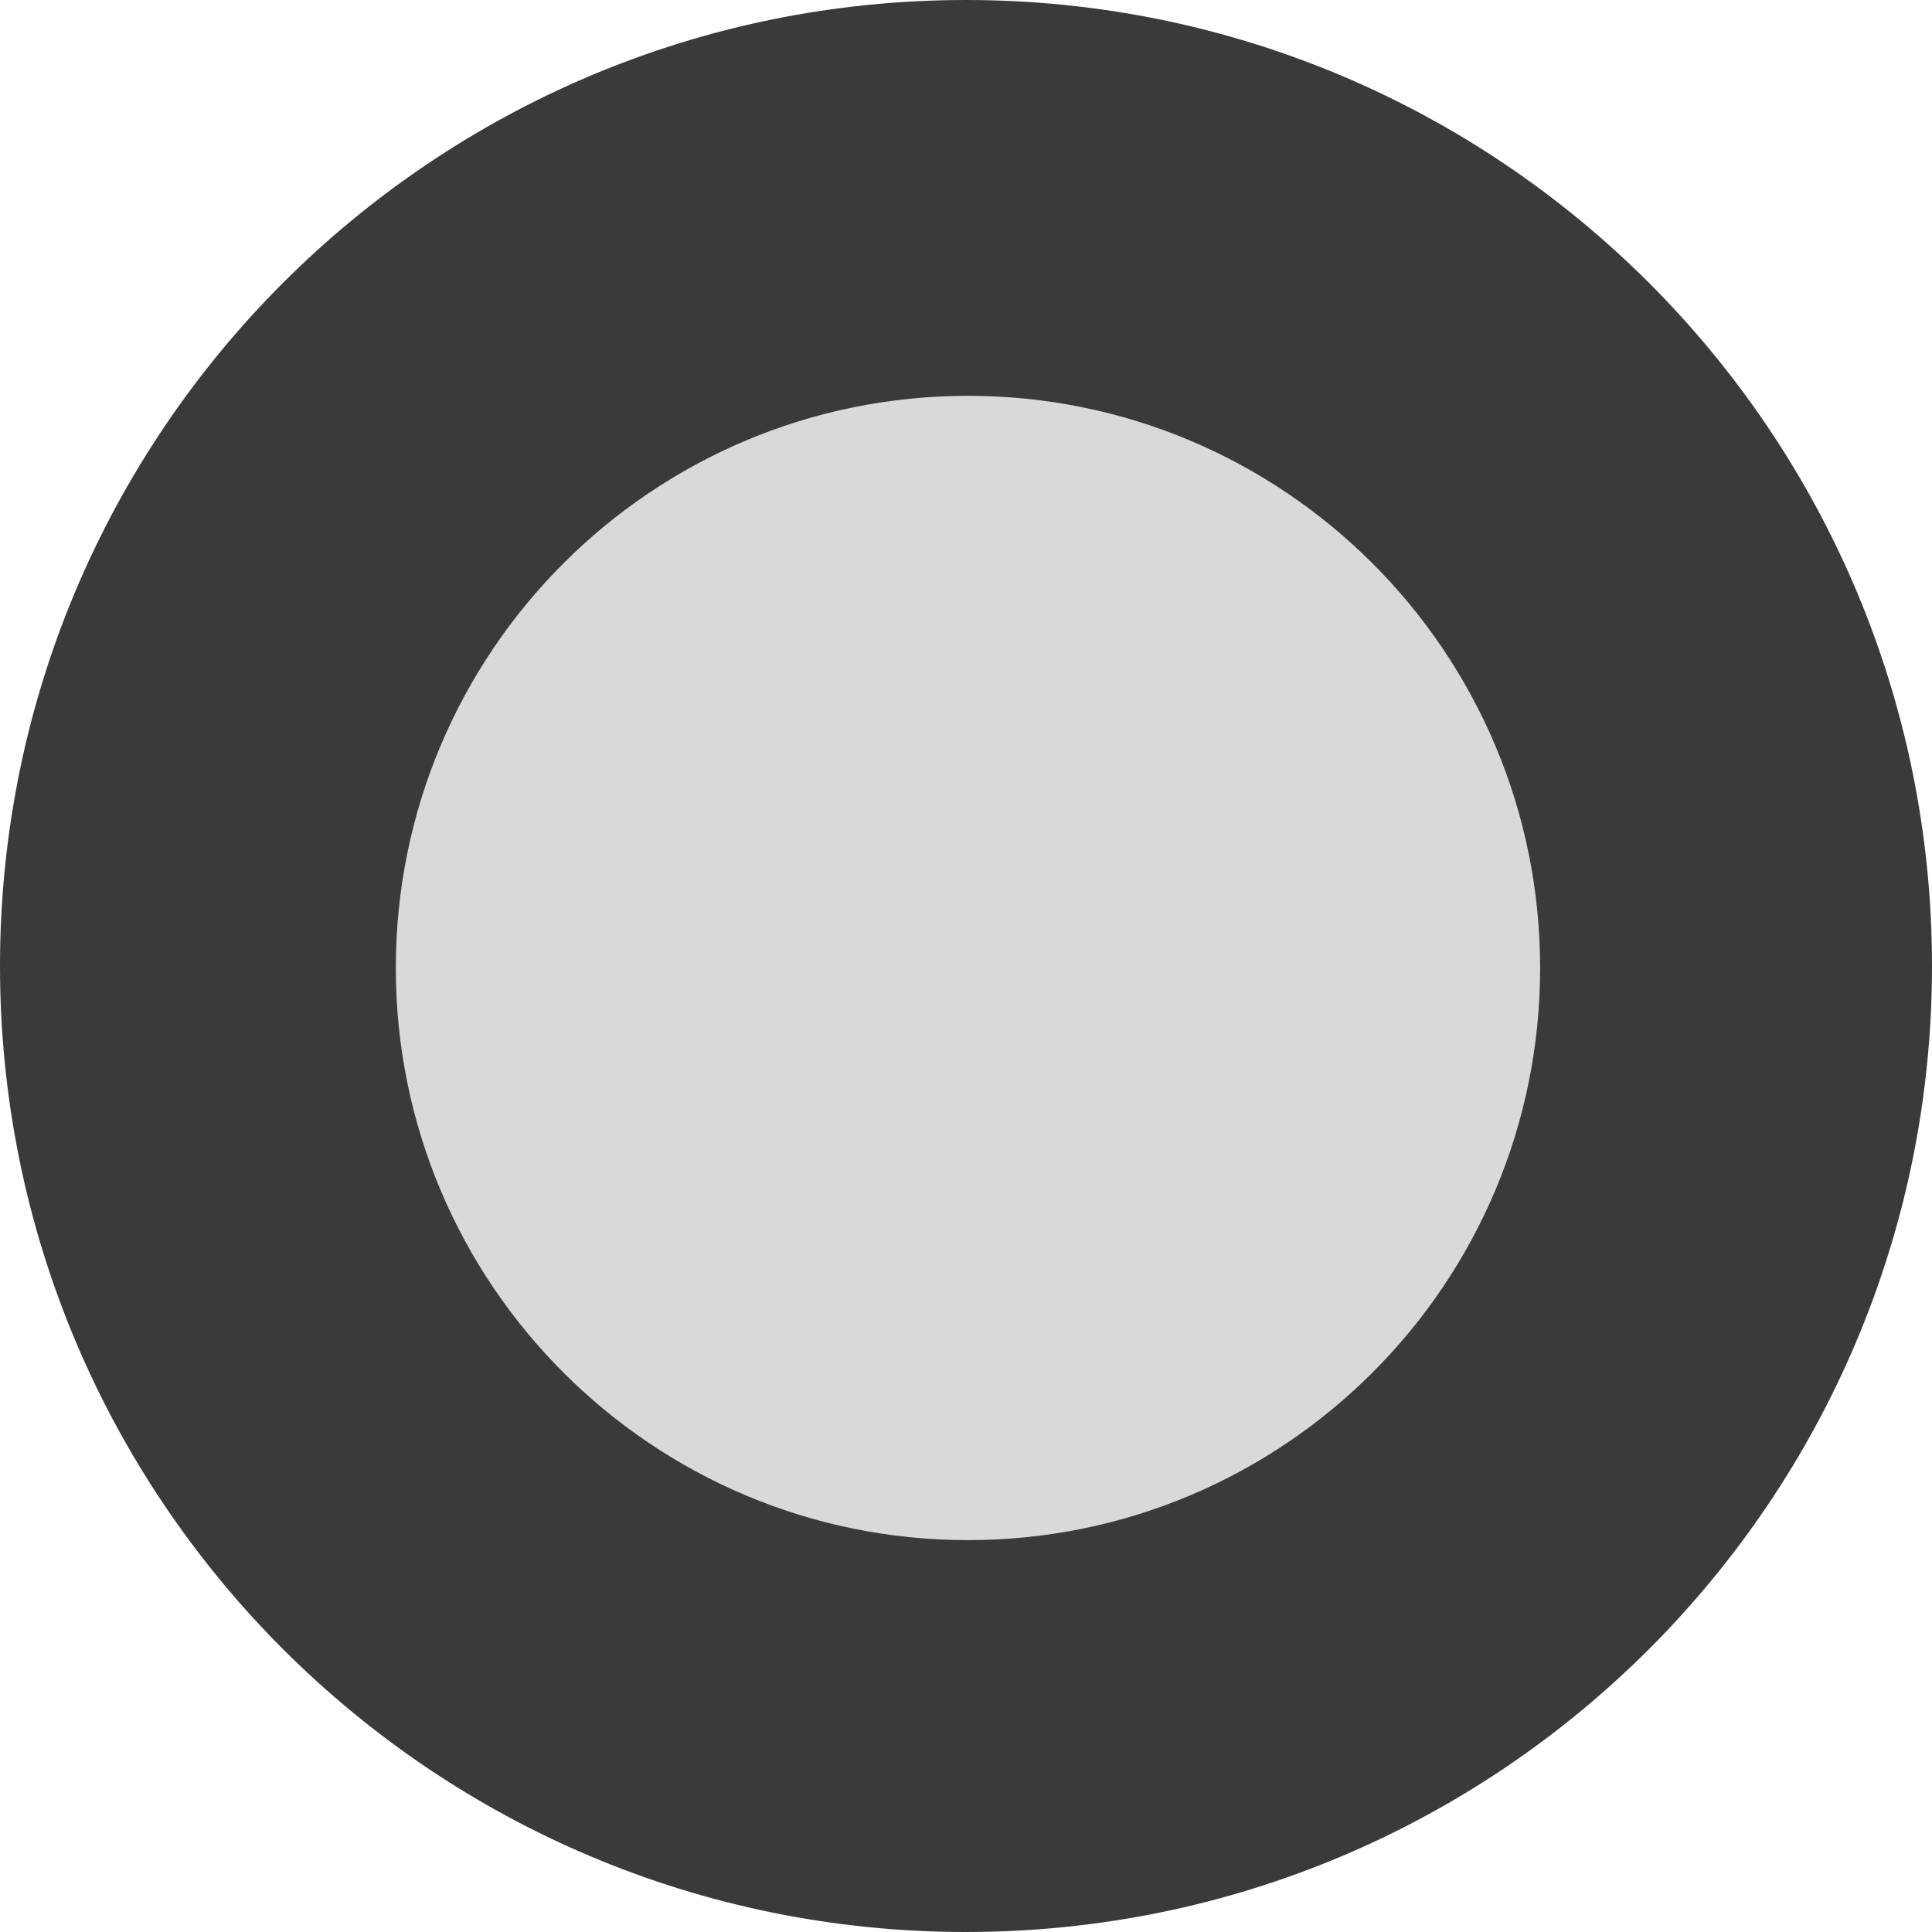 <svg width="48" height="48" viewBox="0 0 48 48" fill="none" xmlns="http://www.w3.org/2000/svg">
<path d="M48 24C48 37.255 37.255 48 24 48C10.745 48 0 37.255 0 24C0 10.745 10.745 0 24 0C37.255 0 48 10.745 48 24Z" fill="#3A3A3A"/>
<path d="M38.264 24.049C38.264 31.899 31.899 38.264 24.049 38.264C16.198 38.264 9.834 31.899 9.834 24.049C9.834 16.198 16.198 9.834 24.049 9.834C31.899 9.834 38.264 16.198 38.264 24.049Z" fill="#D9D9D9"/>
</svg>
